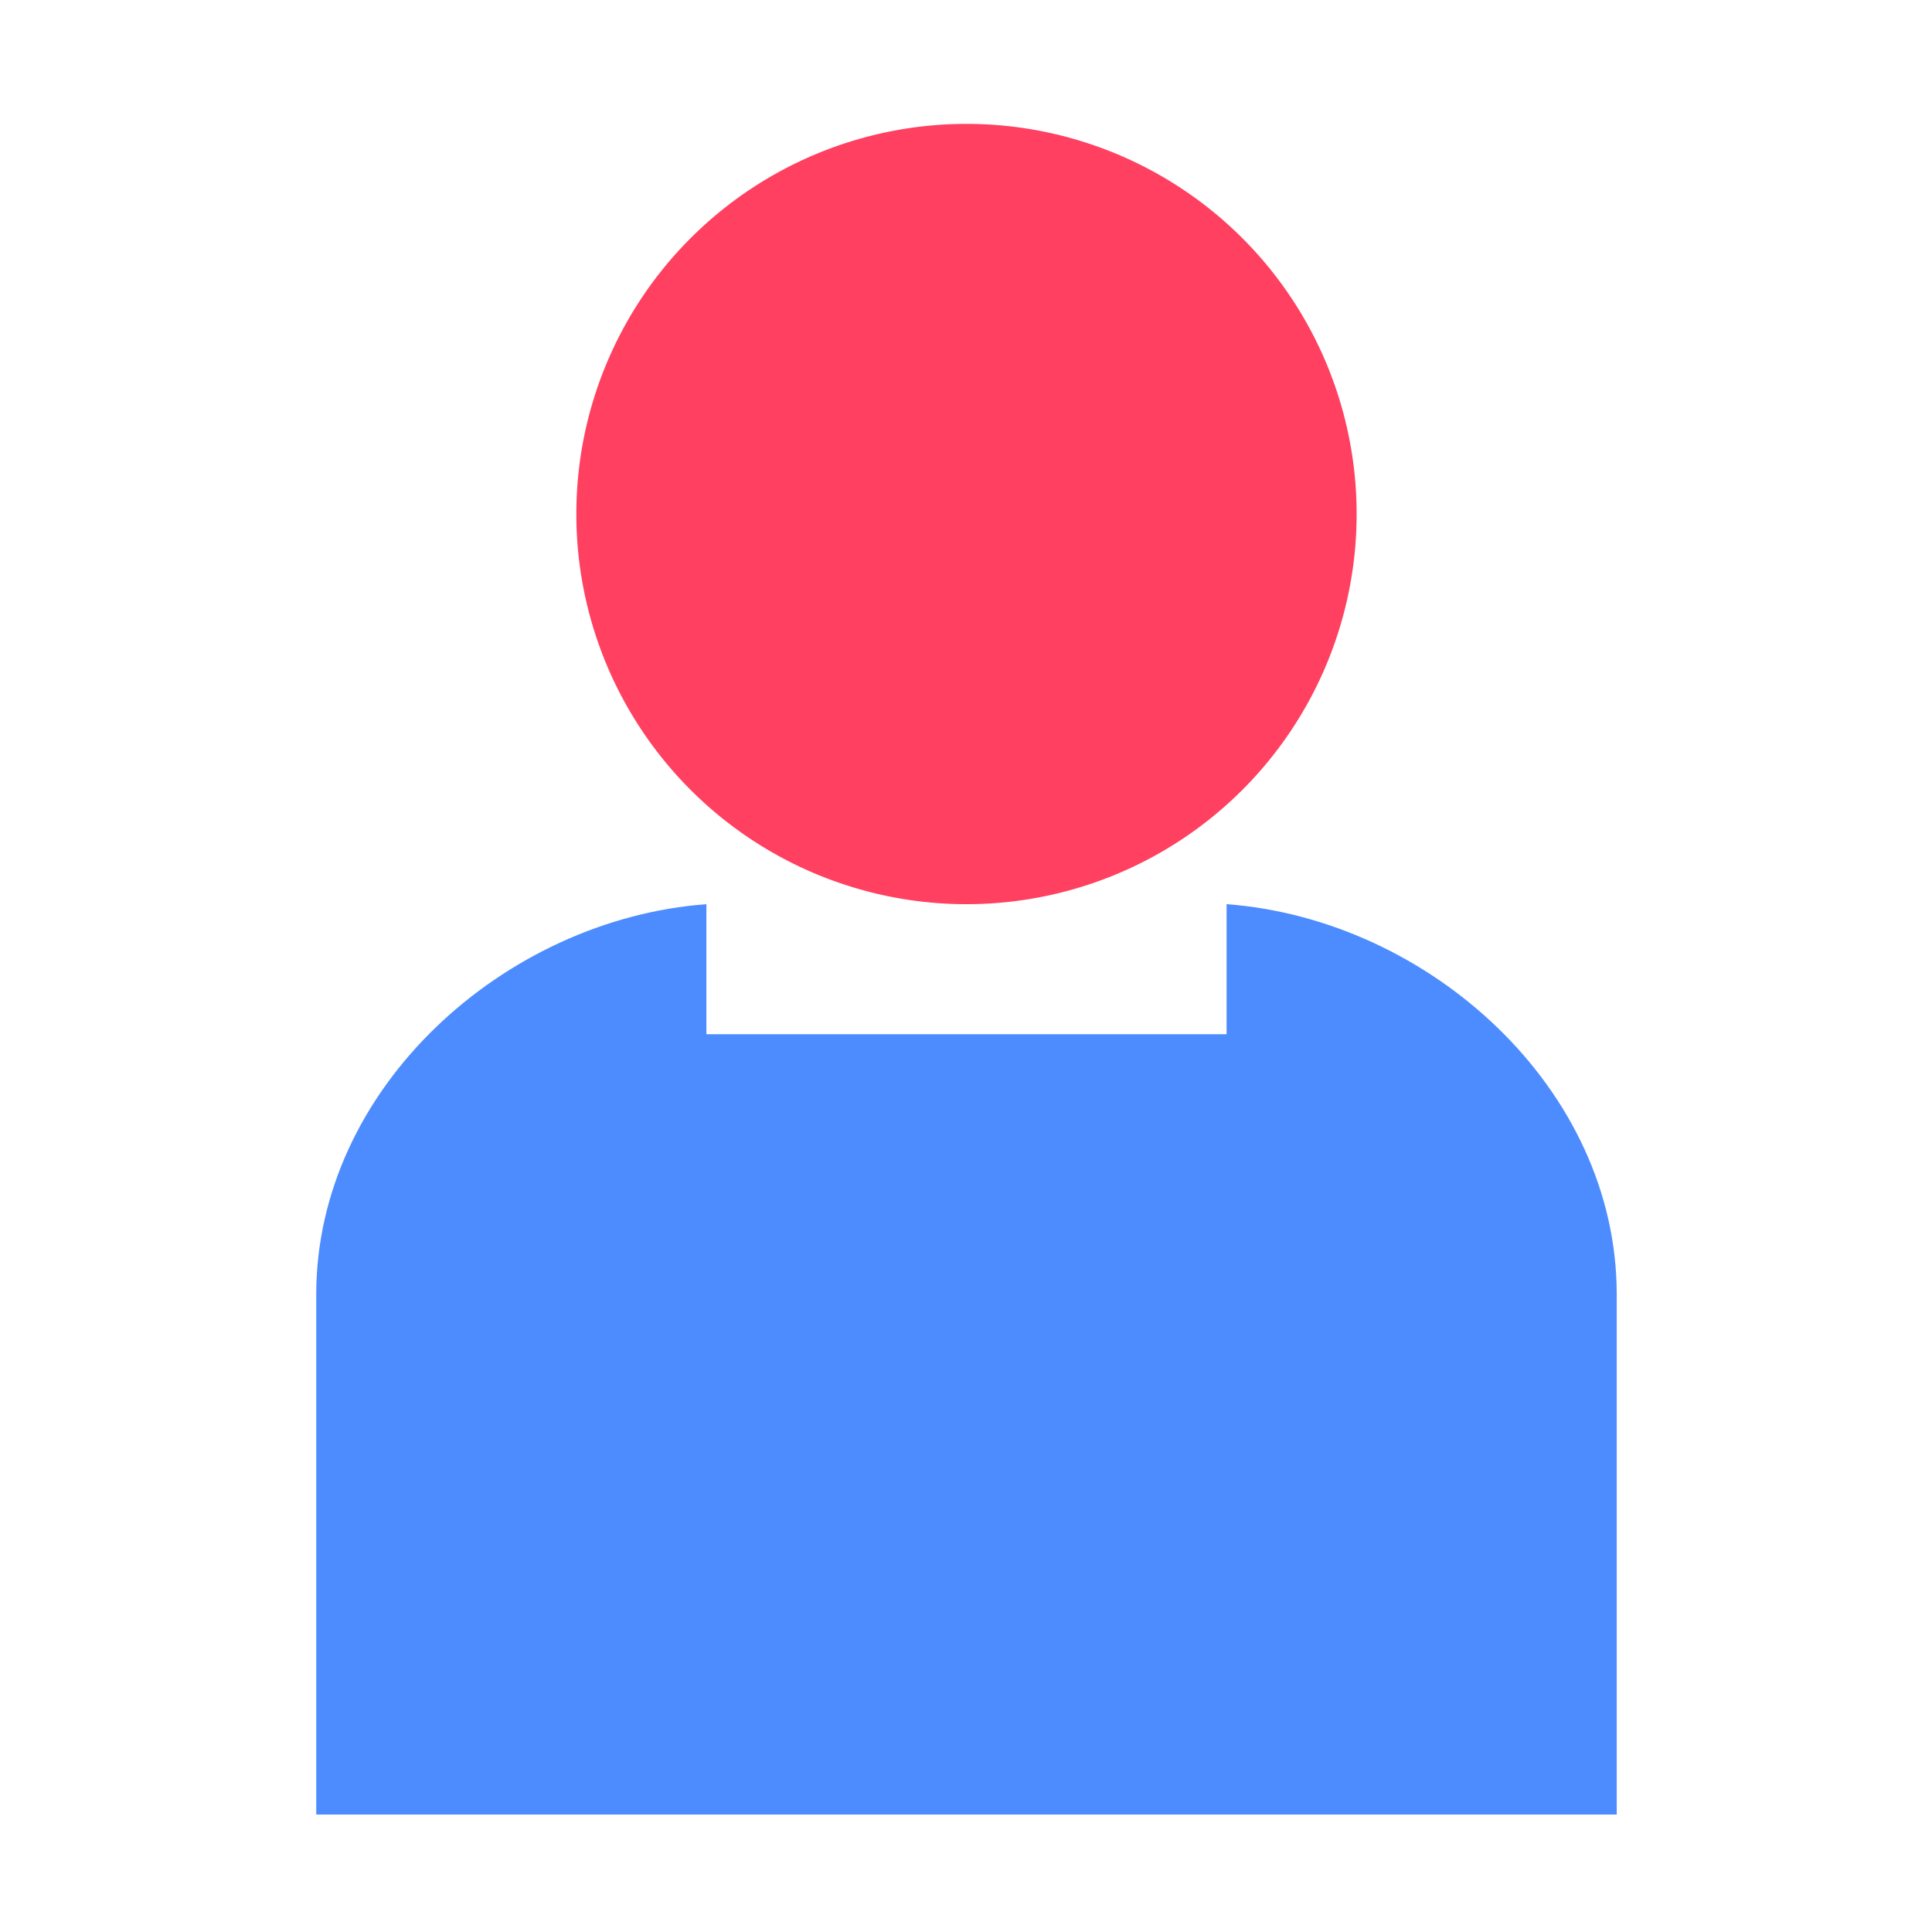 <svg xmlns="http://www.w3.org/2000/svg" xmlns:svg="http://www.w3.org/2000/svg" id="svg7384" width="16" height="16" version="1.1"><title id="title9167">Gnome Symbolic Icon Theme</title><g id="layer9" transform="matrix(1.077,0,0,1.077,-44.769,-364.077)"><path id="rect20599" fill="#4c8cff" fill-opacity="1" d="m 47,345 c -1.554,0.116 -3,1.415 -3,3 v 4 h 10 v -4 c 0,-1.585 -1.446,-2.884 -3,-3 v 1 h -4 z" color="#bebebe"/><path id="path20580" fill="#ff4060" fill-opacity="1" d="m 52,342.5 a 2.5,2.5 0 1 1 -5,0 2.5,2.5 0 1 1 5,0 z" color="#bebebe" transform="matrix(1.2,0,0,1.2,-10.4,-69)"/></g></svg>